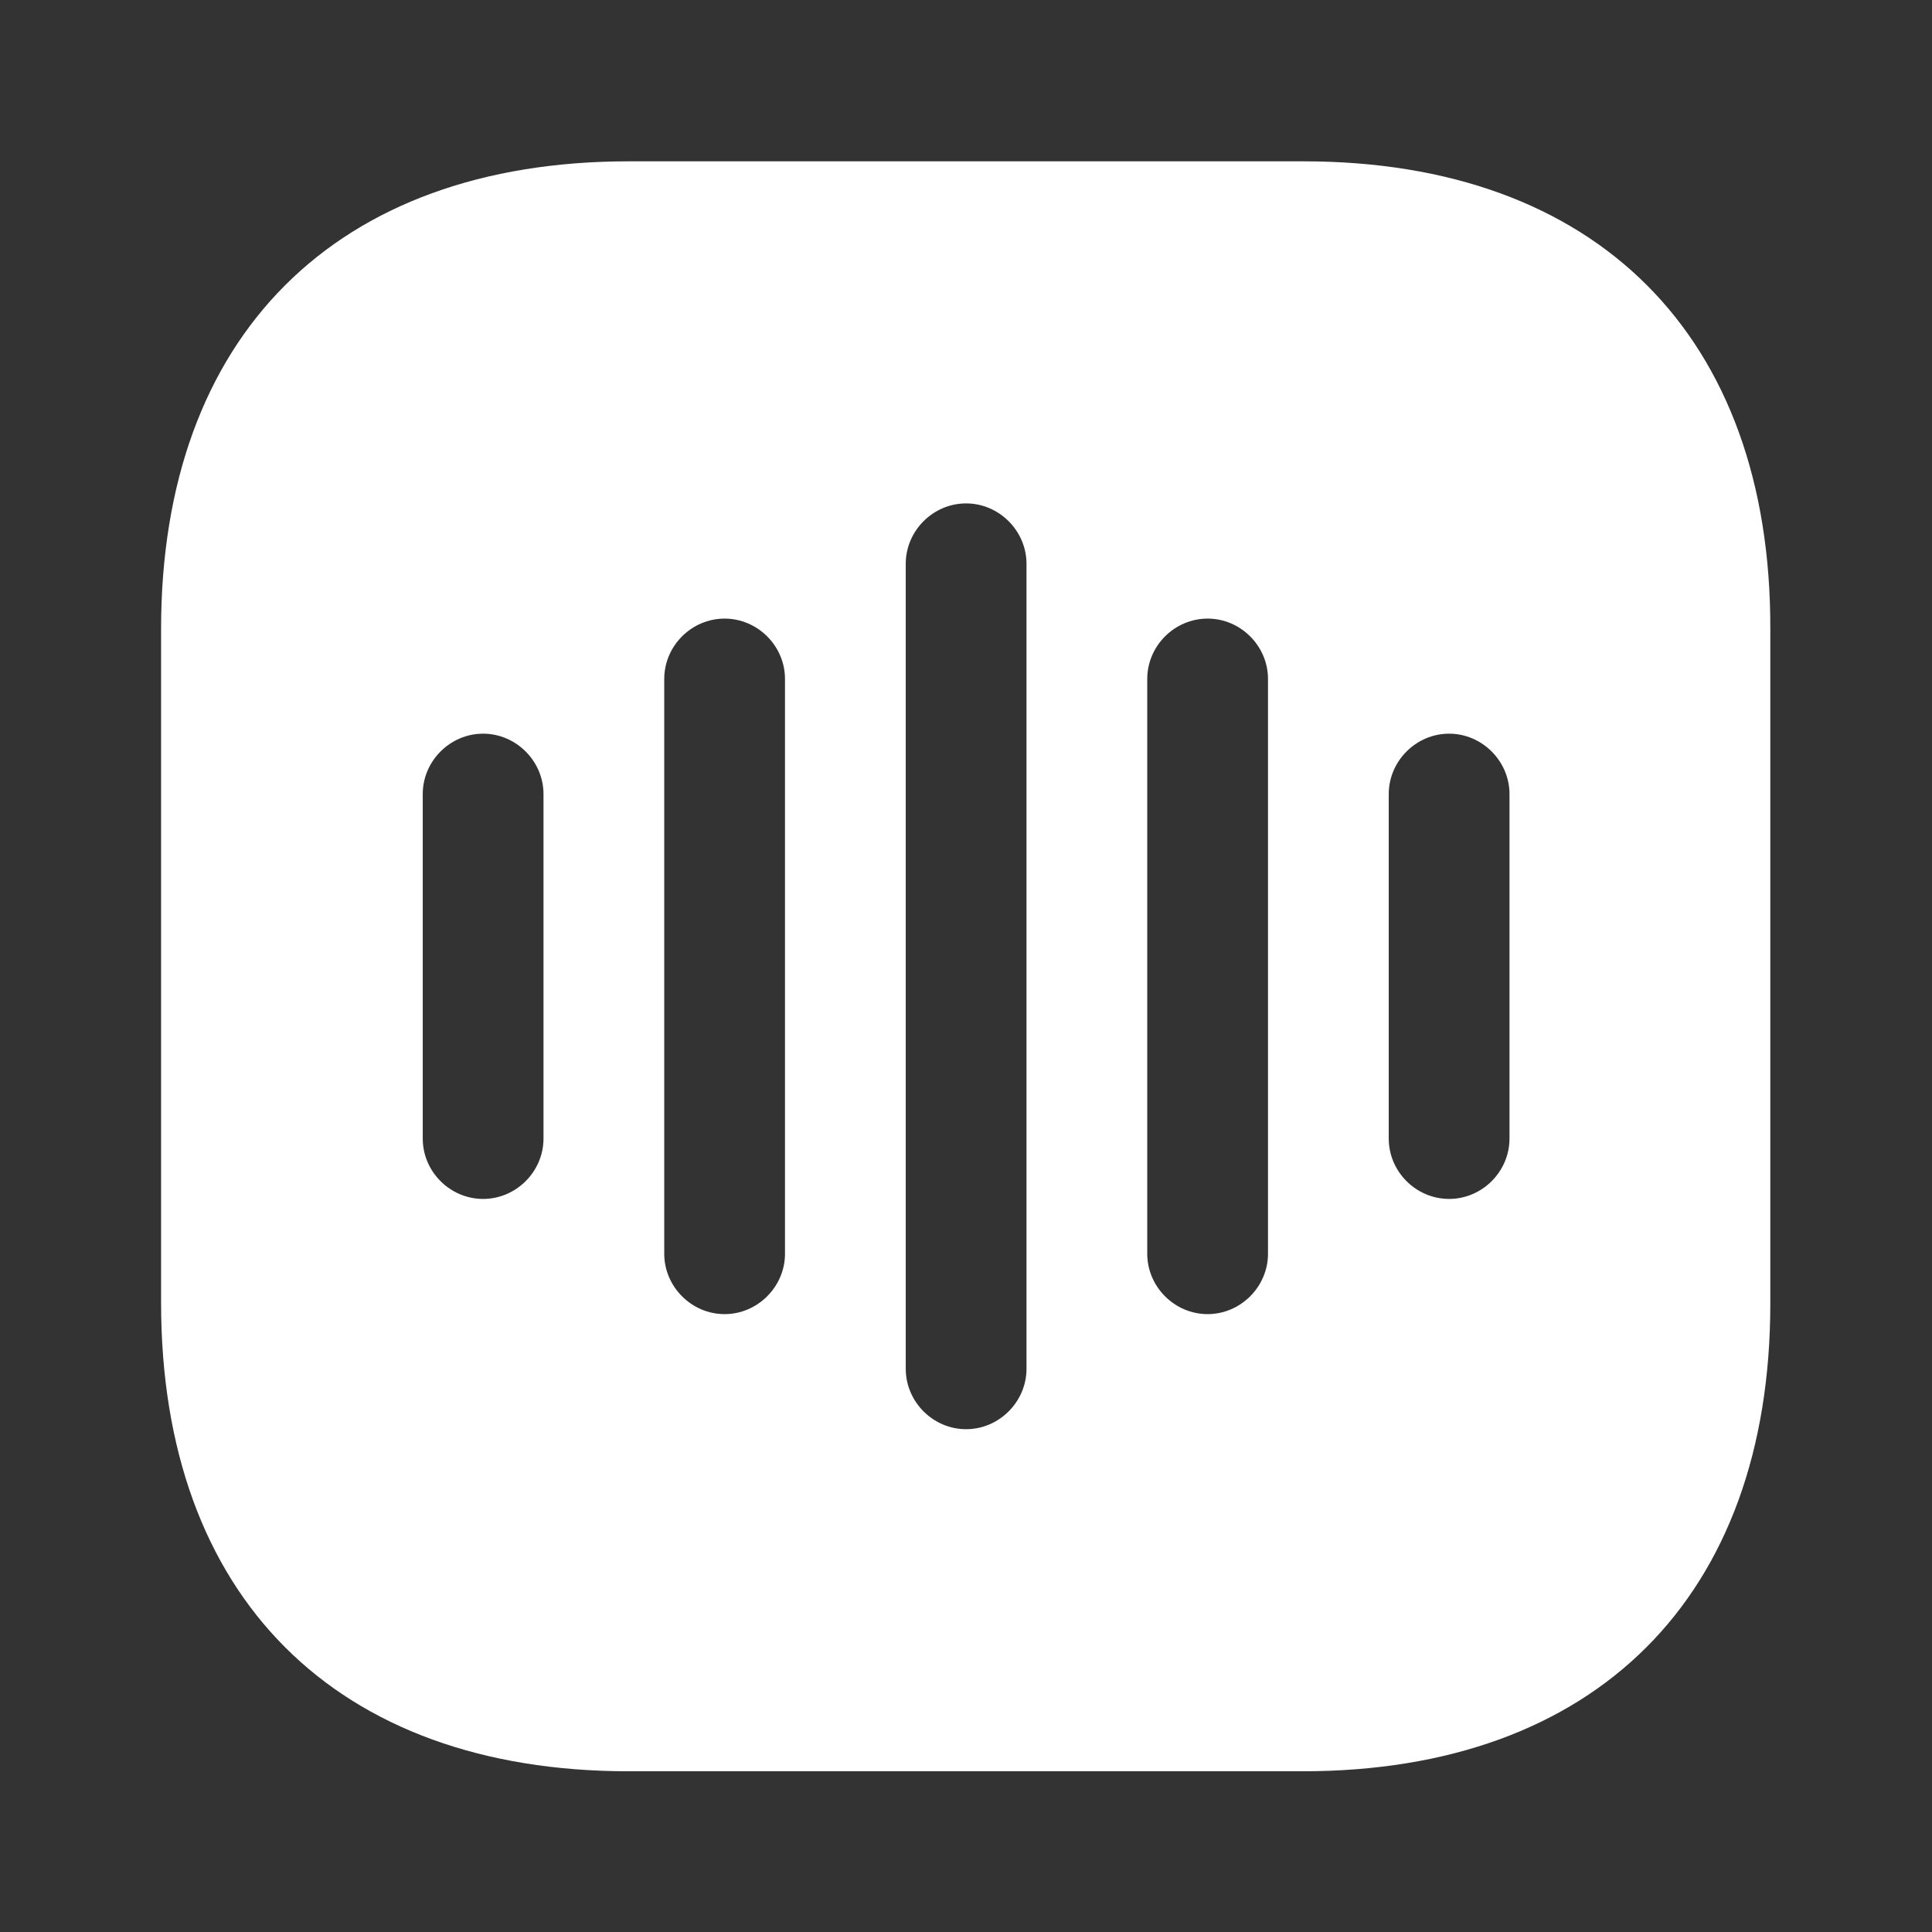 <svg width="16" height="16" viewBox="0 0 16 16" fill="none" xmlns="http://www.w3.org/2000/svg">
<rect x="0" y="0" width="16" height="16" fill="#333333" stroke="none"/>
<path d="M10.794 1.336H5.207C2.781 1.336 1.334 2.783 1.334 5.209V10.789C1.334 13.223 2.781 14.669 5.207 14.669H10.787C13.214 14.669 14.661 13.223 14.661 10.796V5.209C14.667 2.783 13.221 1.336 10.794 1.336ZM4.501 9.429C4.501 9.703 4.274 9.929 4.001 9.929C3.727 9.929 3.501 9.703 3.501 9.429V6.576C3.501 6.303 3.727 6.076 4.001 6.076C4.274 6.076 4.501 6.303 4.501 6.576V9.429ZM6.501 10.383C6.501 10.656 6.274 10.883 6.001 10.883C5.727 10.883 5.501 10.656 5.501 10.383V5.623C5.501 5.349 5.727 5.123 6.001 5.123C6.274 5.123 6.501 5.349 6.501 5.623V10.383ZM8.501 11.336C8.501 11.609 8.274 11.836 8.001 11.836C7.727 11.836 7.501 11.609 7.501 11.336V4.669C7.501 4.396 7.727 4.169 8.001 4.169C8.274 4.169 8.501 4.396 8.501 4.669V11.336ZM10.501 10.383C10.501 10.656 10.274 10.883 10.001 10.883C9.727 10.883 9.501 10.656 9.501 10.383V5.623C9.501 5.349 9.727 5.123 10.001 5.123C10.274 5.123 10.501 5.349 10.501 5.623V10.383ZM12.501 9.429C12.501 9.703 12.274 9.929 12.001 9.929C11.727 9.929 11.501 9.703 11.501 9.429V6.576C11.501 6.303 11.727 6.076 12.001 6.076C12.274 6.076 12.501 6.303 12.501 6.576V9.429Z" fill="white"/>
</svg>

